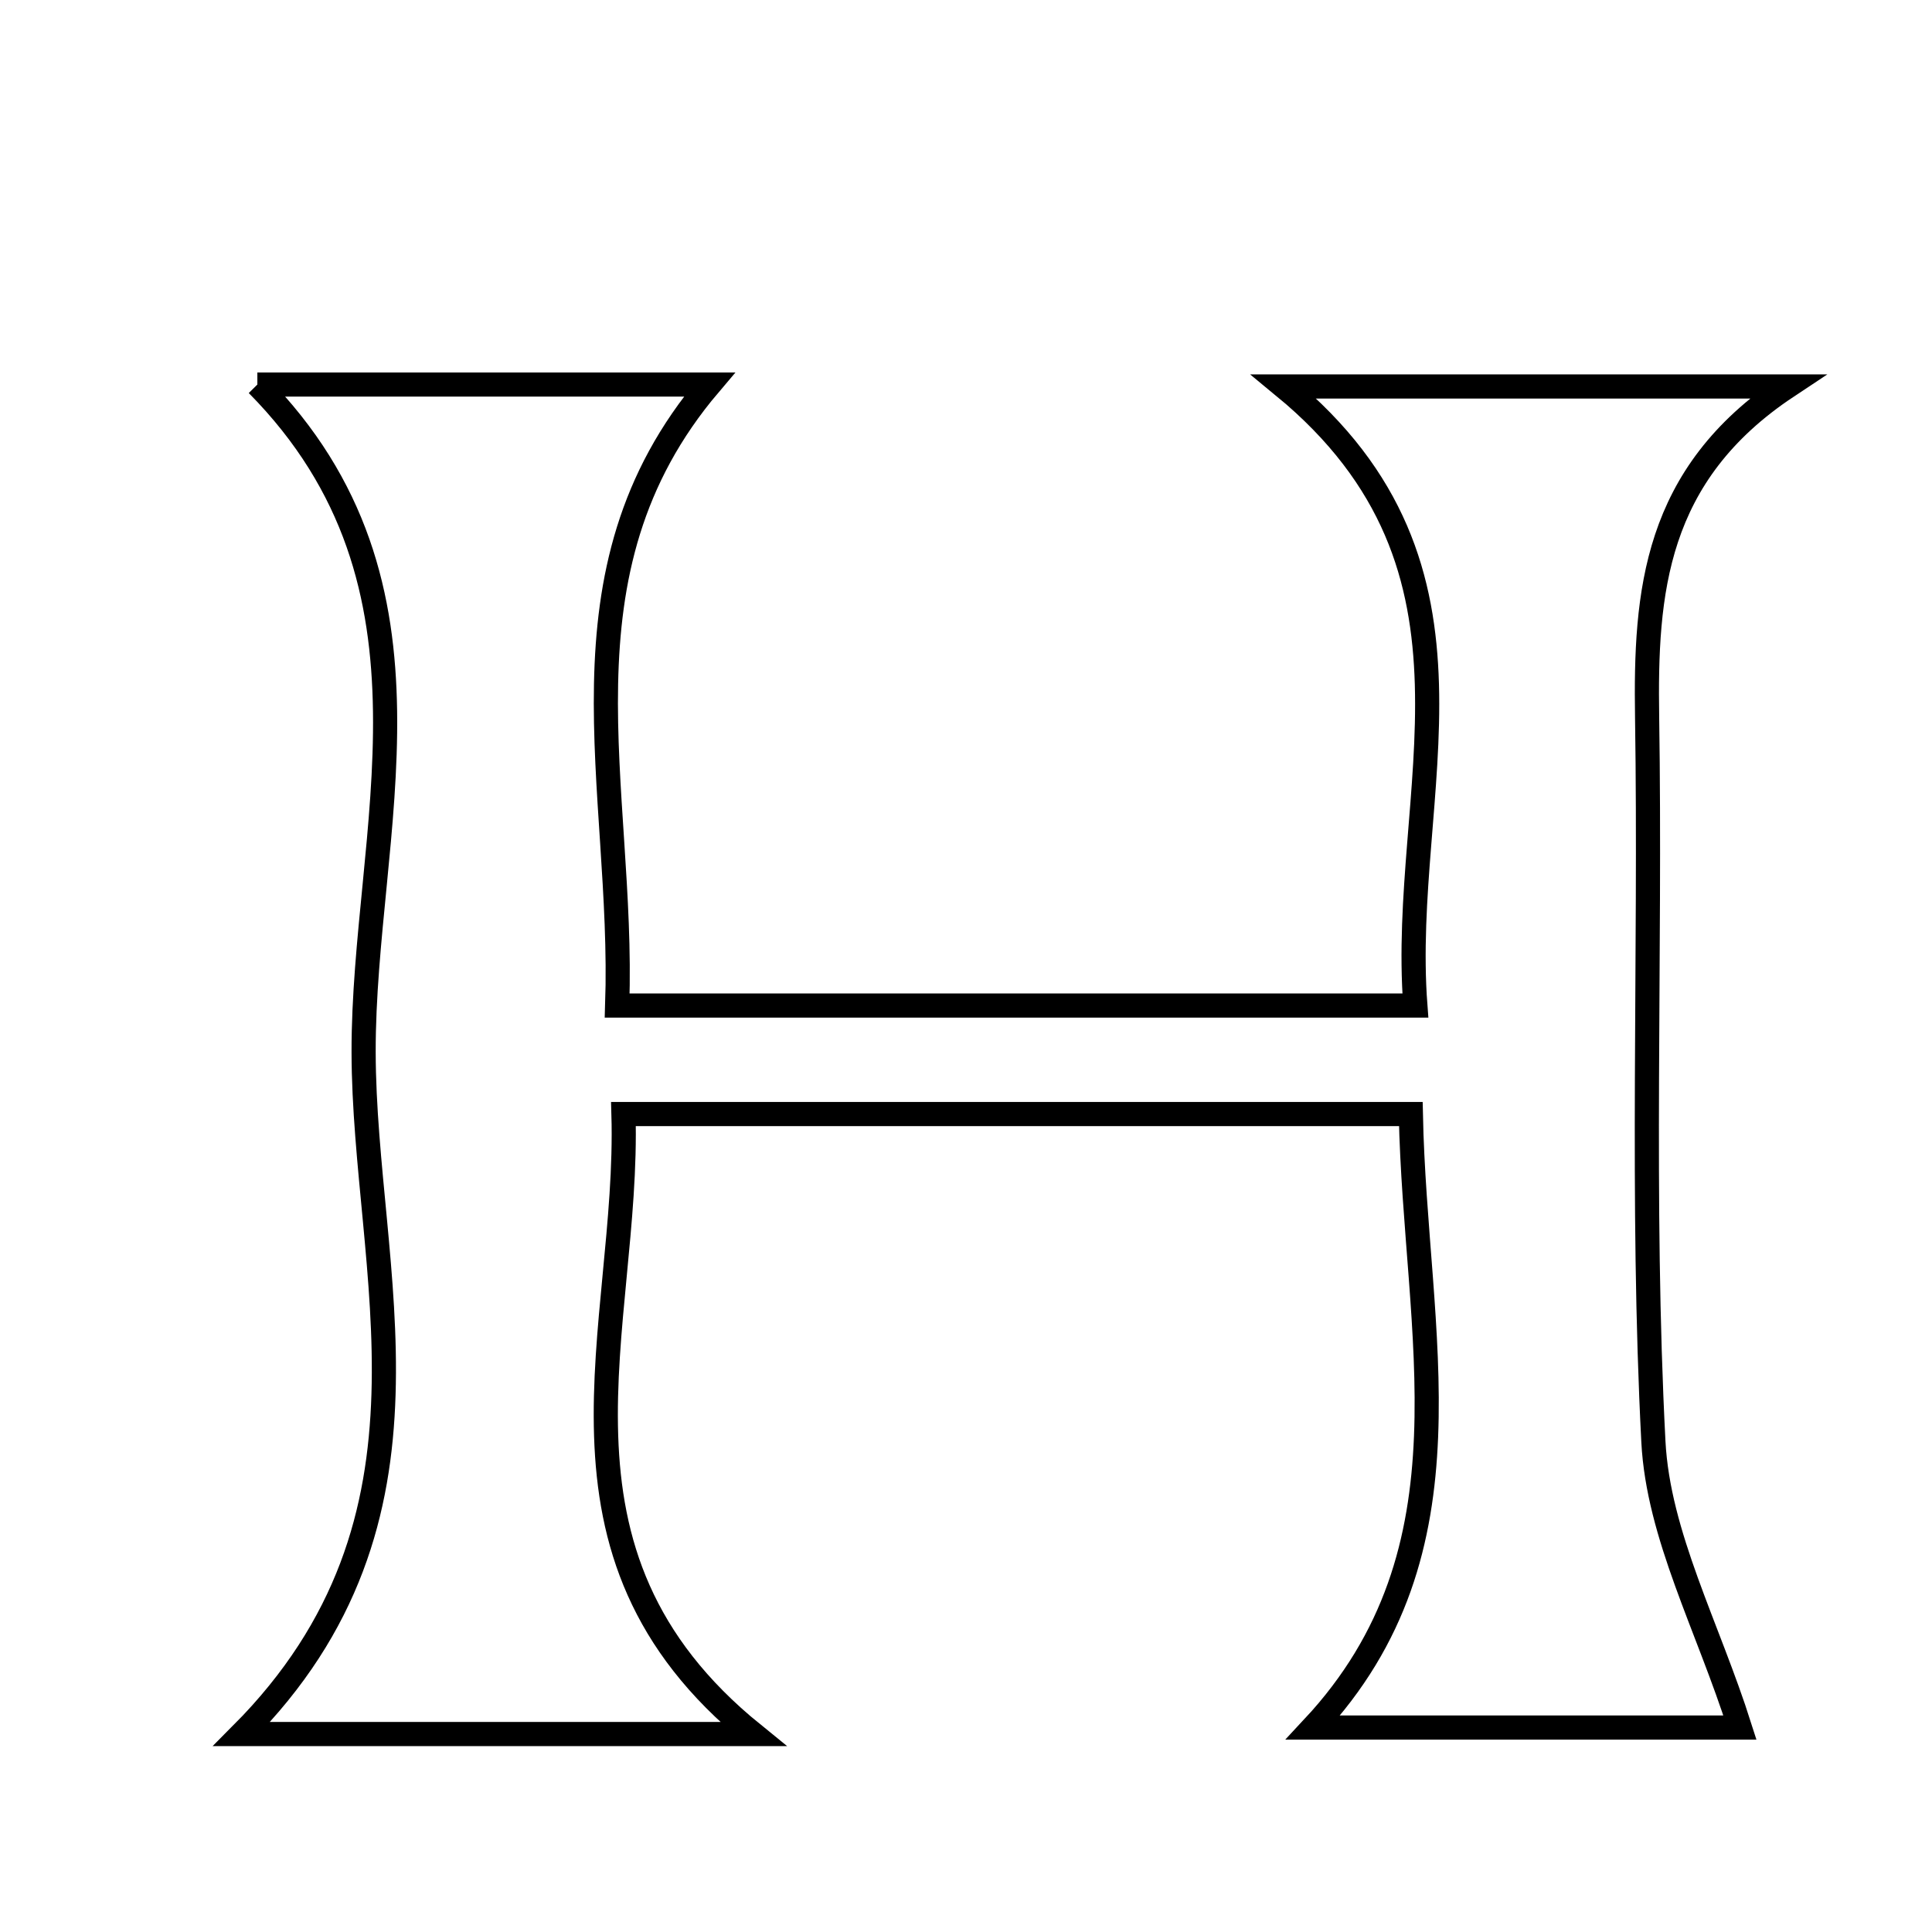 <svg xmlns="http://www.w3.org/2000/svg" viewBox="0.0 0.0 24.0 24.0" height="200px" width="200px"><path fill="none" stroke="black" stroke-width=".3" stroke-opacity="1.0"  filling="0" d="M3.197 4.777 C5.103 4.777 6.931 4.777 8.812 4.777 C6.824 7.12 7.759 9.778 7.667 12.491 C11.017 12.491 14.148 12.491 17.582 12.491 C17.38 9.827 18.711 7.075 15.948 4.801 C18.032 4.801 19.929 4.801 22.202 4.801 C20.549 5.897 20.437 7.361 20.461 8.912 C20.507 11.911 20.384 14.916 20.539 17.908 C20.599 19.072 21.217 20.208 21.614 21.46 C20.135 21.46 18.202 21.46 16.311 21.46 C18.38 19.243 17.581 16.579 17.526 13.839 C14.209 13.839 11.152 13.839 7.745 13.839 C7.822 16.502 6.557 19.274 9.355 21.541 C7.242 21.541 5.242 21.541 3.002 21.541 C5.676 18.855 4.522 15.803 4.517 13.07 C4.512 10.33 5.672 7.281 3.197 4.777"></path></svg>